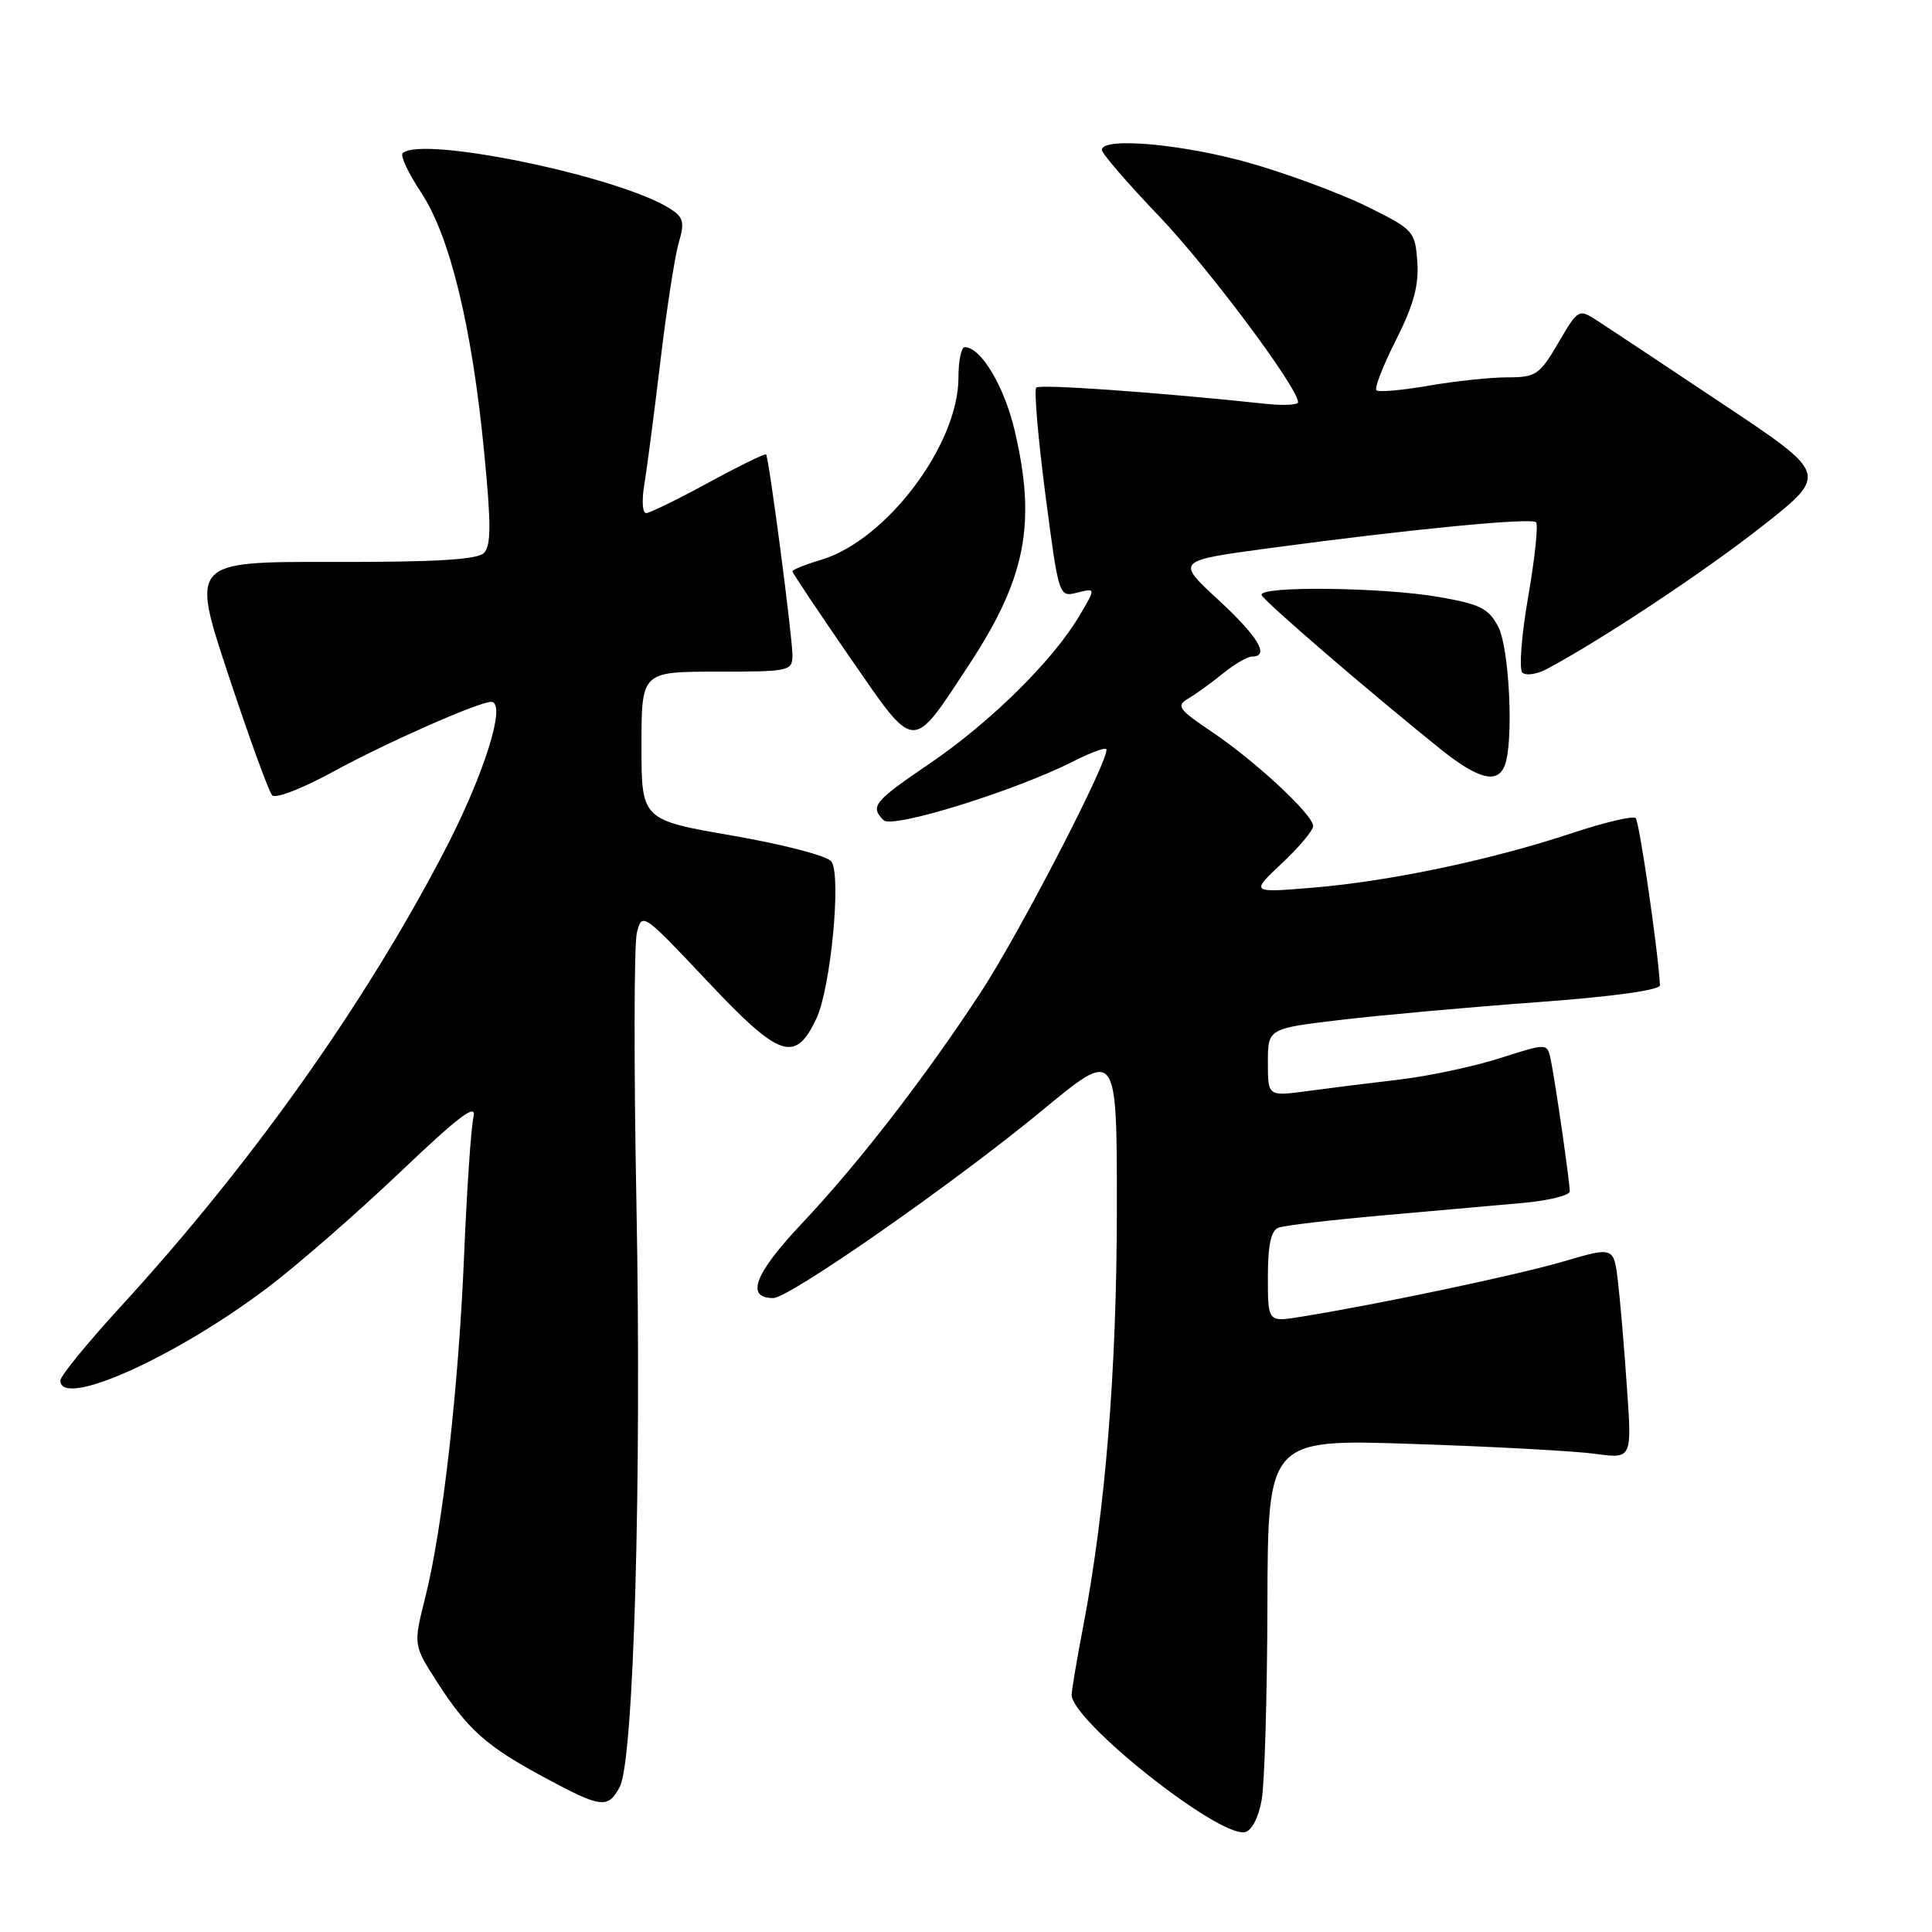 <?xml version="1.0" encoding="UTF-8" standalone="no"?>
<!DOCTYPE svg PUBLIC "-//W3C//DTD SVG 1.1//EN" "http://www.w3.org/Graphics/SVG/1.1/DTD/svg11.dtd" >
<svg xmlns="http://www.w3.org/2000/svg" xmlns:xlink="http://www.w3.org/1999/xlink" version="1.1" viewBox="0 0 256 256">
 <g >
 <path fill="currentColor"
d=" M 167.18 238.49 C 167.57 236.30 167.91 224.64 167.94 212.59 C 168.00 190.68 168.00 190.68 187.26 191.33 C 197.86 191.68 208.71 192.27 211.38 192.64 C 216.24 193.30 216.24 193.30 215.58 183.90 C 215.23 178.73 214.69 172.40 214.39 169.84 C 213.84 165.19 213.84 165.19 207.17 167.15 C 201.01 168.96 182.29 172.90 172.25 174.50 C 168.00 175.18 168.00 175.18 168.00 169.19 C 168.00 164.98 168.41 163.05 169.41 162.67 C 170.18 162.38 176.37 161.65 183.16 161.05 C 189.95 160.45 198.31 159.71 201.75 159.40 C 205.19 159.09 208.00 158.40 208.00 157.86 C 208.00 156.57 206.05 143.09 205.47 140.35 C 205.01 138.21 205.01 138.21 198.76 140.21 C 195.32 141.31 189.35 142.58 185.50 143.04 C 181.65 143.49 176.14 144.18 173.25 144.57 C 168.00 145.28 168.00 145.28 168.00 140.78 C 168.00 136.28 168.00 136.28 177.75 135.13 C 183.11 134.50 194.81 133.44 203.75 132.79 C 213.73 132.06 219.98 131.19 219.95 130.55 C 219.76 126.35 217.23 108.89 216.74 108.40 C 216.40 108.07 212.61 108.96 208.31 110.39 C 197.70 113.92 184.19 116.77 174.08 117.61 C 165.69 118.31 165.69 118.31 169.84 114.41 C 172.13 112.26 174.00 110.03 174.00 109.46 C 174.00 107.97 166.36 100.86 160.56 96.96 C 156.15 94.00 155.82 93.53 157.44 92.57 C 158.45 91.98 160.51 90.49 162.03 89.25 C 163.55 88.01 165.29 87.00 165.89 87.00 C 168.30 87.00 166.74 84.38 161.41 79.46 C 155.82 74.30 155.82 74.30 168.16 72.64 C 186.75 70.13 202.90 68.57 203.53 69.20 C 203.85 69.51 203.38 73.94 202.50 79.03 C 201.61 84.12 201.26 88.66 201.72 89.12 C 202.17 89.57 203.66 89.35 205.02 88.62 C 212.32 84.72 225.94 75.68 233.57 69.67 C 242.24 62.83 242.24 62.83 228.37 53.59 C 220.74 48.50 213.30 43.56 211.83 42.61 C 209.16 40.87 209.16 40.87 206.48 45.44 C 204.00 49.67 203.52 50.00 199.74 50.00 C 197.50 50.00 192.79 50.50 189.28 51.11 C 185.76 51.72 182.66 51.99 182.38 51.71 C 182.10 51.43 183.27 48.42 184.99 45.02 C 187.31 40.43 188.03 37.78 187.80 34.67 C 187.51 30.62 187.31 30.41 181.07 27.33 C 177.53 25.59 170.54 23.01 165.53 21.58 C 156.66 19.07 146.00 18.13 146.00 19.86 C 146.00 20.34 149.40 24.27 153.55 28.61 C 160.10 35.46 172.00 51.38 172.00 53.30 C 172.00 53.66 170.09 53.76 167.75 53.51 C 153.34 51.98 137.79 50.88 137.31 51.36 C 137.00 51.67 137.55 58.04 138.52 65.53 C 140.30 79.14 140.30 79.14 142.76 78.52 C 145.22 77.91 145.22 77.91 142.96 81.70 C 139.45 87.59 131.22 95.70 123.25 101.13 C 115.76 106.22 115.25 106.85 117.09 108.69 C 118.25 109.85 134.67 104.74 142.31 100.84 C 144.45 99.75 146.37 99.04 146.58 99.25 C 147.32 99.98 135.20 123.48 129.96 131.48 C 122.58 142.75 113.75 154.17 106.23 162.14 C 99.98 168.77 98.74 172.00 102.46 172.00 C 104.60 172.00 126.59 156.65 138.25 147.01 C 148.00 138.96 148.00 138.96 147.99 160.23 C 147.98 181.47 146.47 200.18 143.53 215.50 C 142.69 219.90 142.00 223.98 142.00 224.57 C 142.00 228.03 161.43 243.45 164.94 242.77 C 165.85 242.60 166.76 240.86 167.18 238.49 Z  M 82.12 236.77 C 83.98 233.30 85.03 196.42 84.33 159.42 C 83.98 141.22 84.01 125.10 84.39 123.58 C 85.07 120.87 85.21 120.97 93.68 129.96 C 103.33 140.21 105.35 140.91 108.16 135.00 C 110.07 130.99 111.50 116.16 110.18 114.17 C 109.67 113.43 103.98 111.93 97.14 110.74 C 85.00 108.64 85.00 108.64 85.00 98.82 C 85.00 89.00 85.00 89.00 95.00 89.00 C 104.63 89.00 105.00 88.92 105.00 86.81 C 105.00 84.33 101.89 60.66 101.51 60.21 C 101.37 60.06 97.94 61.74 93.88 63.95 C 89.82 66.16 86.10 67.98 85.62 67.99 C 85.13 67.99 85.02 66.31 85.37 64.25 C 85.71 62.19 86.67 54.88 87.49 48.00 C 88.31 41.12 89.40 34.03 89.92 32.23 C 90.75 29.39 90.59 28.78 88.69 27.59 C 81.83 23.31 55.73 17.93 53.35 20.31 C 53.02 20.64 54.13 22.99 55.81 25.53 C 59.61 31.26 62.53 43.25 64.14 59.78 C 65.09 69.43 65.08 72.32 64.12 73.28 C 63.24 74.16 57.61 74.49 44.10 74.46 C 25.29 74.42 25.29 74.42 30.27 89.46 C 33.01 97.73 35.62 104.90 36.06 105.38 C 36.50 105.87 40.11 104.47 44.19 102.23 C 51.04 98.48 63.42 93.00 65.08 93.00 C 67.20 93.00 64.14 102.73 58.77 113.00 C 48.19 133.27 33.15 154.42 16.01 173.11 C 11.61 177.91 8.00 182.33 8.00 182.92 C 8.00 186.68 23.13 179.92 35.38 170.68 C 39.30 167.73 47.19 160.85 52.92 155.41 C 60.88 147.83 63.19 146.09 62.74 148.00 C 62.42 149.38 61.87 157.47 61.51 166.00 C 60.79 183.68 58.67 202.44 56.35 211.66 C 54.77 217.96 54.77 217.96 57.86 222.79 C 61.96 229.17 64.42 231.37 72.09 235.50 C 79.68 239.59 80.56 239.70 82.12 236.77 Z  M 199.39 101.42 C 200.59 98.30 200.01 85.92 198.53 83.06 C 197.27 80.63 196.14 80.06 190.70 79.11 C 183.22 77.80 166.69 77.62 167.17 78.85 C 167.49 79.67 181.45 91.69 190.85 99.24 C 195.86 103.26 198.43 103.92 199.39 101.42 Z  M 128.43 88.04 C 135.94 76.60 137.35 69.35 134.44 57.02 C 133.06 51.15 129.97 46.00 127.83 46.00 C 127.37 46.00 127.00 47.81 127.00 50.03 C 127.00 58.92 117.45 71.59 108.80 74.18 C 106.71 74.80 105.00 75.49 105.00 75.70 C 105.00 75.91 108.43 81.04 112.61 87.10 C 121.41 99.82 120.71 99.77 128.43 88.04 Z "/>
</g>
</svg>